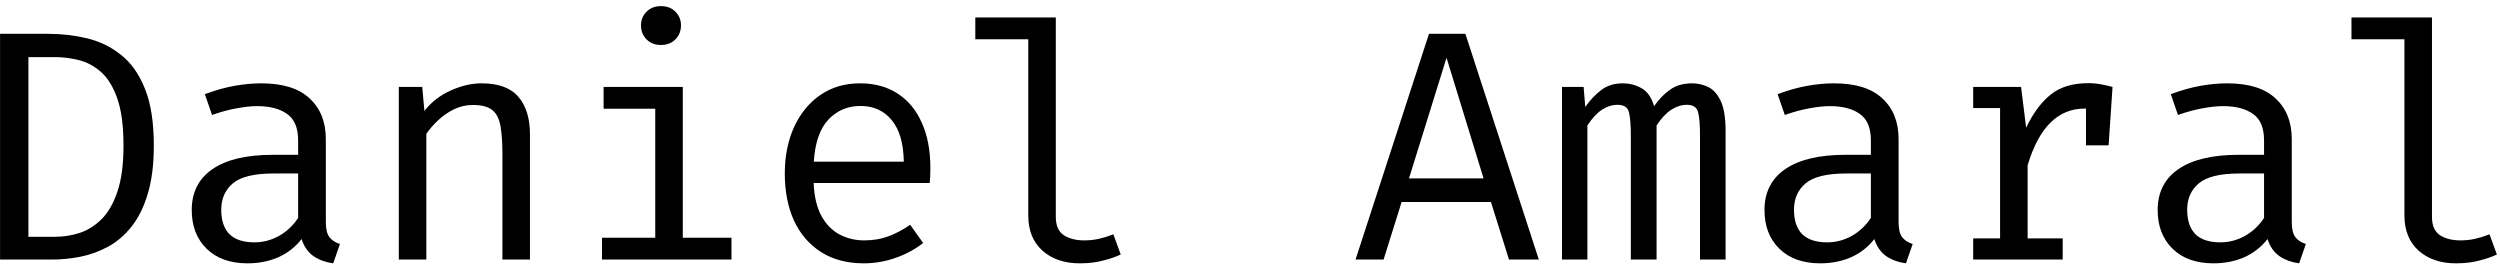 <svg width="183" height="20" viewBox="0 0 183 20" fill="none" xmlns="http://www.w3.org/2000/svg">
<path d="M9.04 10.66C9.04 9.22 8.888 8.068 8.584 7.204C8.28 6.34 7.88 5.692 7.384 5.26C6.888 4.828 6.344 4.54 5.752 4.396C5.168 4.252 4.592 4.18 4.024 4.18H2.08V17.332H4.048C4.64 17.332 5.228 17.24 5.812 17.056C6.404 16.864 6.944 16.528 7.432 16.048C7.92 15.56 8.308 14.884 8.596 14.02C8.892 13.148 9.04 12.028 9.04 10.66ZM11.26 10.66C11.26 12.036 11.112 13.212 10.816 14.188C10.528 15.156 10.132 15.956 9.628 16.588C9.124 17.22 8.548 17.712 7.9 18.064C7.26 18.408 6.584 18.652 5.872 18.796C5.168 18.932 4.476 19 3.796 19H0.004V2.476H3.532C4.5 2.476 5.44 2.584 6.352 2.8C7.272 3.016 8.1 3.416 8.836 4C9.58 4.576 10.168 5.4 10.6 6.472C11.04 7.544 11.26 8.94 11.26 10.66ZM23.851 16.24C23.851 16.744 23.935 17.112 24.103 17.344C24.271 17.576 24.531 17.748 24.883 17.86L24.391 19.276C23.847 19.204 23.371 19.032 22.963 18.76C22.555 18.48 22.259 18.06 22.075 17.5C21.619 18.084 21.051 18.528 20.371 18.832C19.691 19.128 18.939 19.276 18.115 19.276C16.851 19.276 15.855 18.92 15.127 18.208C14.399 17.496 14.035 16.552 14.035 15.376C14.035 14.072 14.543 13.072 15.559 12.376C16.575 11.68 18.043 11.332 19.963 11.332H21.823V10.276C21.823 9.364 21.555 8.72 21.019 8.344C20.491 7.96 19.755 7.768 18.811 7.768C18.395 7.768 17.907 7.82 17.347 7.924C16.787 8.02 16.179 8.184 15.523 8.416L14.995 6.892C15.771 6.604 16.499 6.4 17.179 6.28C17.859 6.16 18.507 6.1 19.123 6.1C20.699 6.1 21.879 6.468 22.663 7.204C23.455 7.932 23.851 8.924 23.851 10.18V16.24ZM18.631 17.74C19.255 17.74 19.851 17.584 20.419 17.272C20.987 16.952 21.455 16.512 21.823 15.952V12.7H19.999C18.607 12.7 17.623 12.94 17.047 13.42C16.479 13.9 16.195 14.544 16.195 15.352C16.195 16.136 16.395 16.732 16.795 17.14C17.203 17.54 17.815 17.74 18.631 17.74ZM29.193 19V6.364H30.909L31.065 8.116C31.577 7.468 32.217 6.972 32.985 6.628C33.761 6.276 34.513 6.1 35.241 6.1C36.481 6.1 37.381 6.428 37.941 7.084C38.509 7.74 38.793 8.652 38.793 9.82V19H36.777V11.308C36.777 10.444 36.729 9.748 36.633 9.22C36.537 8.684 36.337 8.296 36.033 8.056C35.729 7.808 35.257 7.684 34.617 7.684C34.121 7.684 33.653 7.792 33.213 8.008C32.781 8.224 32.393 8.496 32.049 8.824C31.713 9.144 31.433 9.468 31.209 9.796V19H29.193ZM49.98 6.364V17.404H53.544V19H44.064V17.404H47.964V7.96H44.184V6.364H49.98ZM48.372 0.448C48.82 0.448 49.176 0.584 49.44 0.856C49.712 1.128 49.848 1.46 49.848 1.852C49.848 2.26 49.712 2.604 49.44 2.884C49.176 3.156 48.82 3.292 48.372 3.292C47.948 3.292 47.6 3.156 47.328 2.884C47.056 2.604 46.92 2.26 46.92 1.852C46.92 1.46 47.056 1.128 47.328 0.856C47.6 0.584 47.948 0.448 48.372 0.448ZM59.559 13.396C59.599 14.372 59.786 15.172 60.123 15.796C60.459 16.412 60.903 16.868 61.455 17.164C62.007 17.452 62.606 17.596 63.255 17.596C63.903 17.596 64.487 17.5 65.007 17.308C65.534 17.116 66.075 16.832 66.626 16.456L67.575 17.788C66.983 18.252 66.306 18.616 65.546 18.88C64.794 19.144 64.022 19.276 63.23 19.276C62.007 19.276 60.962 19 60.099 18.448C59.234 17.896 58.575 17.128 58.118 16.144C57.67 15.152 57.447 14.004 57.447 12.7C57.447 11.42 57.675 10.284 58.13 9.292C58.587 8.3 59.227 7.52 60.05 6.952C60.874 6.384 61.846 6.1 62.967 6.1C64.031 6.1 64.947 6.352 65.715 6.856C66.483 7.352 67.07 8.064 67.478 8.992C67.894 9.912 68.103 11.012 68.103 12.292C68.103 12.508 68.099 12.712 68.091 12.904C68.082 13.088 68.07 13.252 68.055 13.396H59.559ZM62.99 7.756C62.054 7.756 61.27 8.088 60.639 8.752C60.014 9.416 59.658 10.444 59.571 11.836H66.159C66.135 10.484 65.838 9.468 65.27 8.788C64.703 8.1 63.943 7.756 62.99 7.756ZM77.285 1.276V15.88C77.285 16.504 77.477 16.948 77.861 17.212C78.253 17.468 78.757 17.596 79.373 17.596C79.757 17.596 80.121 17.556 80.465 17.476C80.809 17.396 81.153 17.288 81.497 17.152L82.037 18.628C81.693 18.796 81.265 18.944 80.753 19.072C80.249 19.208 79.677 19.276 79.037 19.276C77.917 19.276 77.009 18.968 76.313 18.352C75.617 17.728 75.269 16.868 75.269 15.772V2.872H71.393V1.276H77.285ZM109.138 14.788H102.598L101.278 19H99.226L104.602 2.476H107.266L112.642 19H110.458L109.138 14.788ZM103.138 13.06H108.598L105.886 4.228L103.138 13.06ZM123.865 6.1C124.273 6.1 124.661 6.188 125.029 6.364C125.405 6.54 125.713 6.88 125.953 7.384C126.193 7.888 126.313 8.624 126.313 9.592V19H124.441V9.916C124.441 9.124 124.393 8.552 124.297 8.2C124.201 7.848 123.925 7.672 123.469 7.672C123.093 7.672 122.717 7.792 122.341 8.032C121.973 8.264 121.613 8.648 121.261 9.184V19H119.377V9.916C119.377 9.124 119.329 8.552 119.233 8.2C119.137 7.848 118.861 7.672 118.405 7.672C118.013 7.672 117.633 7.792 117.265 8.032C116.905 8.264 116.549 8.648 116.197 9.184V19H114.337V6.364H115.921L116.041 7.828C116.385 7.34 116.769 6.932 117.193 6.604C117.625 6.268 118.157 6.1 118.789 6.1C119.269 6.1 119.721 6.216 120.145 6.448C120.569 6.672 120.881 7.112 121.081 7.768C121.425 7.272 121.813 6.872 122.245 6.568C122.677 6.256 123.217 6.1 123.865 6.1ZM138.976 16.24C138.976 16.744 139.06 17.112 139.228 17.344C139.396 17.576 139.656 17.748 140.008 17.86L139.516 19.276C138.972 19.204 138.496 19.032 138.088 18.76C137.68 18.48 137.384 18.06 137.2 17.5C136.744 18.084 136.176 18.528 135.496 18.832C134.816 19.128 134.064 19.276 133.24 19.276C131.976 19.276 130.98 18.92 130.252 18.208C129.524 17.496 129.16 16.552 129.16 15.376C129.16 14.072 129.668 13.072 130.684 12.376C131.7 11.68 133.168 11.332 135.088 11.332H136.948V10.276C136.948 9.364 136.68 8.72 136.144 8.344C135.616 7.96 134.88 7.768 133.936 7.768C133.52 7.768 133.032 7.82 132.472 7.924C131.912 8.02 131.304 8.184 130.648 8.416L130.12 6.892C130.896 6.604 131.624 6.4 132.304 6.28C132.984 6.16 133.632 6.1 134.248 6.1C135.824 6.1 137.004 6.468 137.788 7.204C138.58 7.932 138.976 8.924 138.976 10.18V16.24ZM133.756 17.74C134.38 17.74 134.976 17.584 135.544 17.272C136.112 16.952 136.58 16.512 136.948 15.952V12.7H135.124C133.732 12.7 132.748 12.94 132.172 13.42C131.604 13.9 131.32 14.544 131.32 15.352C131.32 16.136 131.52 16.732 131.92 17.14C132.328 17.54 132.94 17.74 133.756 17.74ZM144.438 19V17.452H146.406V7.912H144.438V6.364H147.942L148.314 9.352C148.802 8.312 149.394 7.508 150.09 6.94C150.786 6.372 151.706 6.088 152.85 6.088C153.202 6.088 153.514 6.116 153.786 6.172C154.066 6.22 154.35 6.284 154.638 6.364L154.05 8.164C153.786 8.092 153.546 8.04 153.33 8.008C153.114 7.968 152.866 7.948 152.586 7.948C151.618 7.948 150.786 8.292 150.09 8.98C149.394 9.668 148.838 10.708 148.422 12.1V17.452H150.99V19H144.438ZM152.694 10.636V7.888L152.898 6.364H154.638L154.35 10.636H152.694ZM167.757 16.24C167.757 16.744 167.841 17.112 168.009 17.344C168.177 17.576 168.437 17.748 168.789 17.86L168.297 19.276C167.753 19.204 167.277 19.032 166.869 18.76C166.461 18.48 166.165 18.06 165.981 17.5C165.525 18.084 164.957 18.528 164.277 18.832C163.597 19.128 162.845 19.276 162.021 19.276C160.757 19.276 159.761 18.92 159.033 18.208C158.305 17.496 157.941 16.552 157.941 15.376C157.941 14.072 158.449 13.072 159.465 12.376C160.481 11.68 161.949 11.332 163.869 11.332H165.729V10.276C165.729 9.364 165.461 8.72 164.925 8.344C164.397 7.96 163.661 7.768 162.717 7.768C162.301 7.768 161.813 7.82 161.253 7.924C160.693 8.02 160.085 8.184 159.429 8.416L158.901 6.892C159.677 6.604 160.405 6.4 161.085 6.28C161.765 6.16 162.413 6.1 163.029 6.1C164.605 6.1 165.785 6.468 166.569 7.204C167.361 7.932 167.757 8.924 167.757 10.18V16.24ZM162.537 17.74C163.161 17.74 163.757 17.584 164.325 17.272C164.893 16.952 165.361 16.512 165.729 15.952V12.7H163.905C162.513 12.7 161.529 12.94 160.953 13.42C160.385 13.9 160.101 14.544 160.101 15.352C160.101 16.136 160.301 16.732 160.701 17.14C161.109 17.54 161.721 17.74 162.537 17.74ZM178.02 1.276V15.88C178.02 16.504 178.212 16.948 178.596 17.212C178.988 17.468 179.492 17.596 180.108 17.596C180.492 17.596 180.856 17.556 181.2 17.476C181.544 17.396 181.888 17.288 182.232 17.152L182.772 18.628C182.428 18.796 182 18.944 181.488 19.072C180.984 19.208 180.412 19.276 179.772 19.276C178.652 19.276 177.744 18.968 177.048 18.352C176.352 17.728 176.004 16.868 176.004 15.772V2.872H172.128V1.276H178.02Z" fill="black"/>
</svg>
